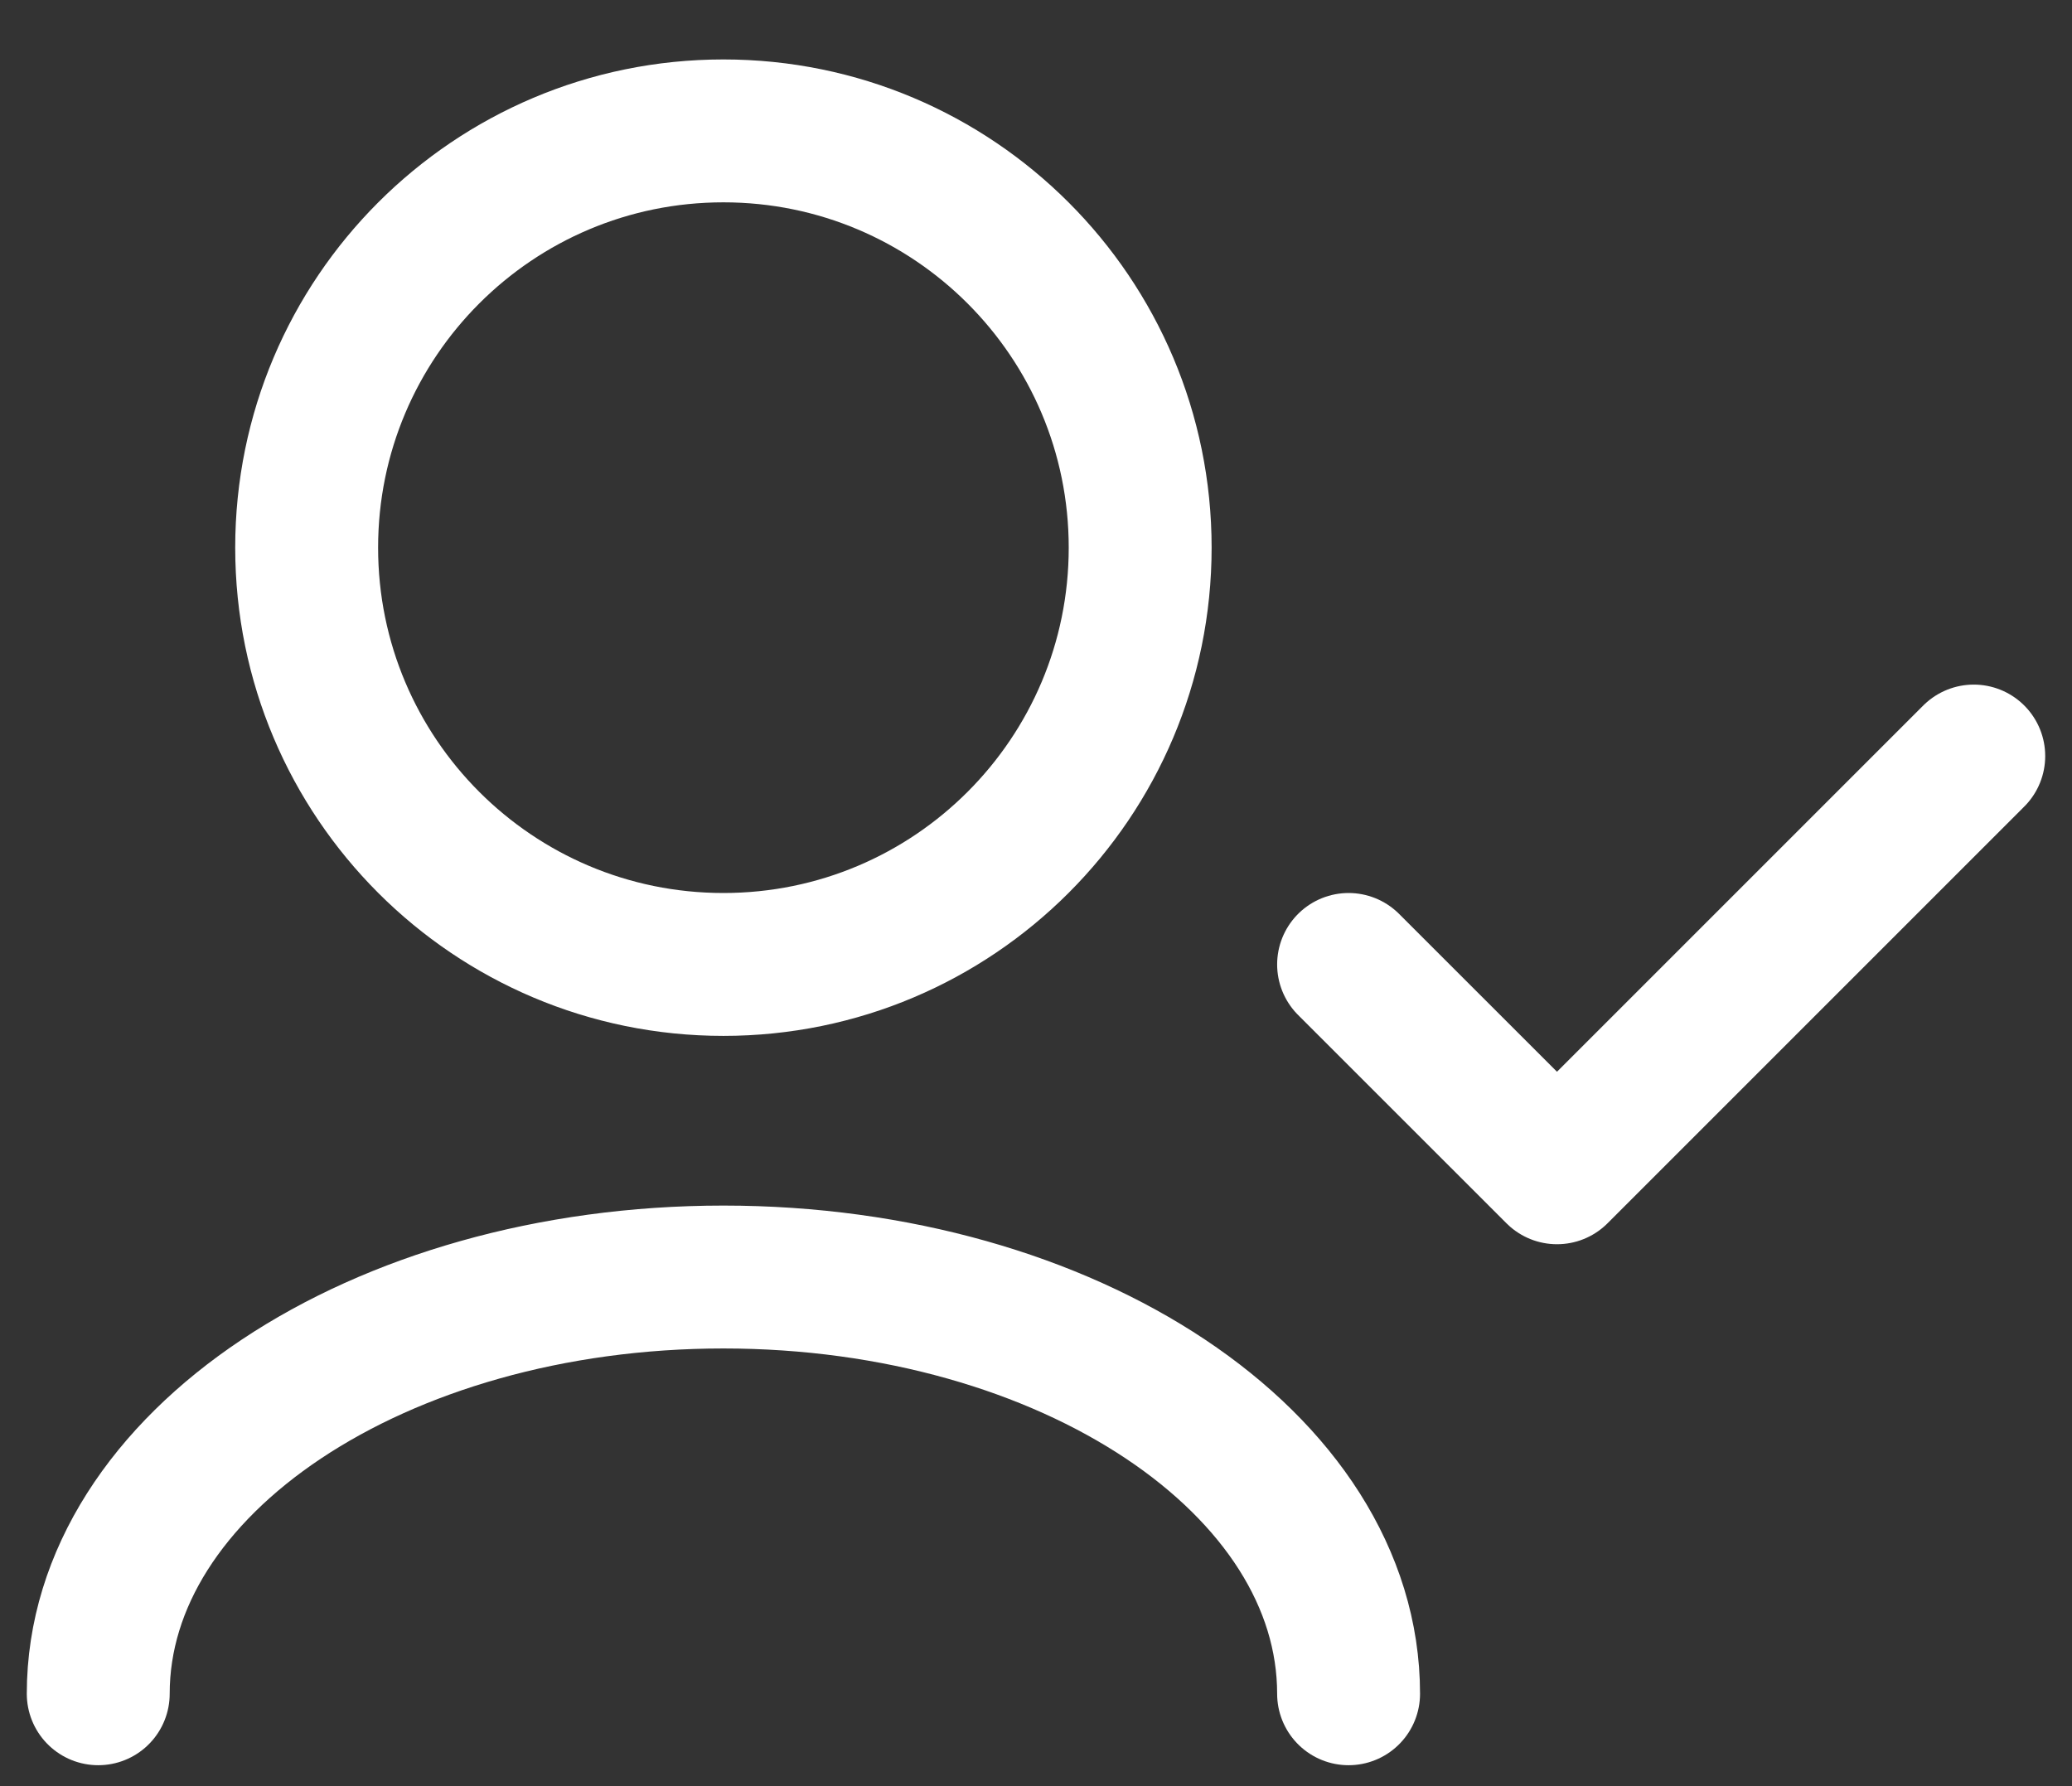 <svg width="29" height="25" viewBox="0 0 29 25" fill="none" xmlns="http://www.w3.org/2000/svg">
<rect x="0" y="0" width="29" height="25" fill="#333333" stroke="none"/>
<path d="M18.875 23.707C18.875 20.485 14.957 17.874 10.125 17.874C5.293 17.874 1.375 20.485 1.375 23.707M27.625 10.582L21.792 16.415L18.875 13.499M10.125 13.499C6.903 13.499 4.292 10.887 4.292 7.665C4.292 4.444 6.903 1.832 10.125 1.832C13.347 1.832 15.958 4.444 15.958 7.665C15.958 10.887 13.347 13.499 10.125 13.499Z" stroke="white" stroke-width="2" stroke-linecap="round" stroke-linejoin="round"/>
</svg>
